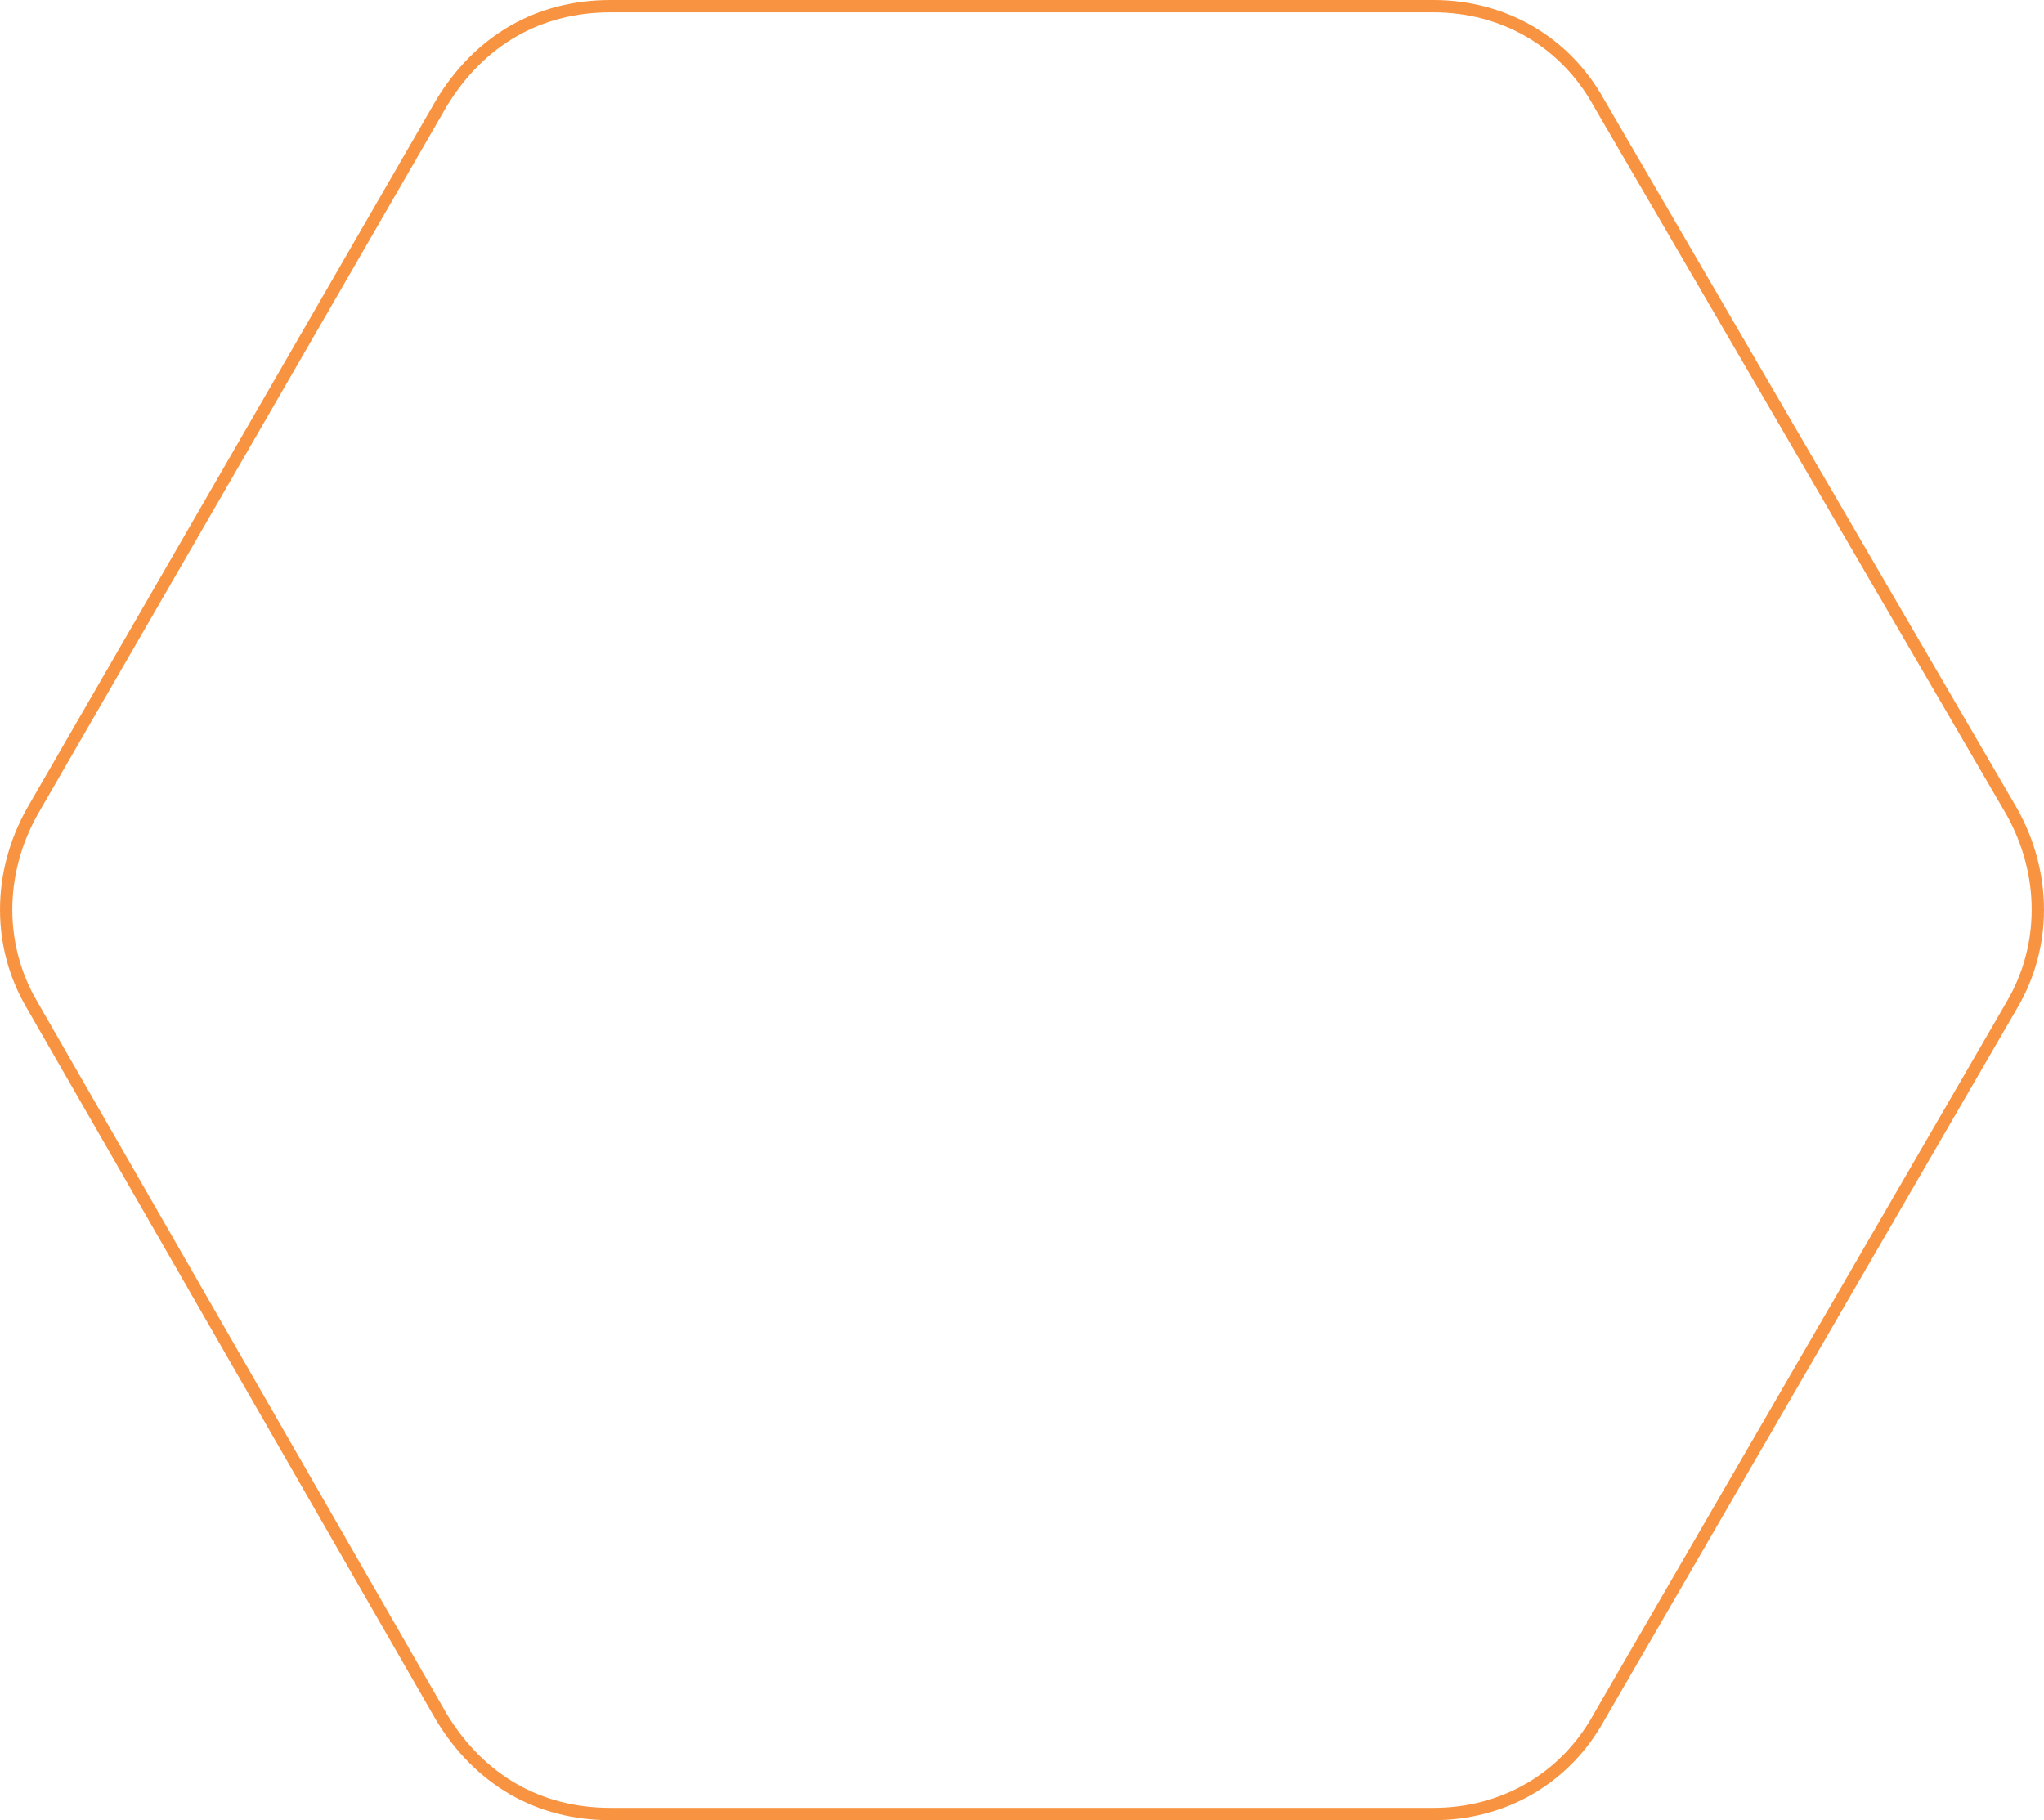<?xml version="1.0" encoding="utf-8"?>
<!-- Generator: Adobe Illustrator 16.0.0, SVG Export Plug-In . SVG Version: 6.00 Build 0)  -->
<!DOCTYPE svg PUBLIC "-//W3C//DTD SVG 1.1//EN" "http://www.w3.org/Graphics/SVG/1.1/DTD/svg11.dtd">
<svg version="1.1" id="Layer_1" xmlns="http://www.w3.org/2000/svg" xmlns:xlink="http://www.w3.org/1999/xlink" x="0px" y="0px"
	 width="165.976px" height="147.799px" viewBox="0 0 165.976 147.799" enable-background="new 0 0 165.976 147.799"
	 xml:space="preserve">
<path fill="none" stroke="#f89441" stroke-miterlimit="10" d="M163.379,65.931L129.822,8.329c-2.795-5.032-7.829-7.829-13.421-7.829
	H49.574c-5.872,0-10.626,2.797-13.702,7.829L2.597,65.931c-2.795,5.033-2.795,10.906,0,15.658l33.275,57.883
	c3.076,5.033,7.83,7.828,13.702,7.828h66.828c5.592,0,10.626-2.795,13.421-7.828l33.557-57.883
	C166.174,76.836,166.174,70.964,163.379,65.931z"/>
</svg>
